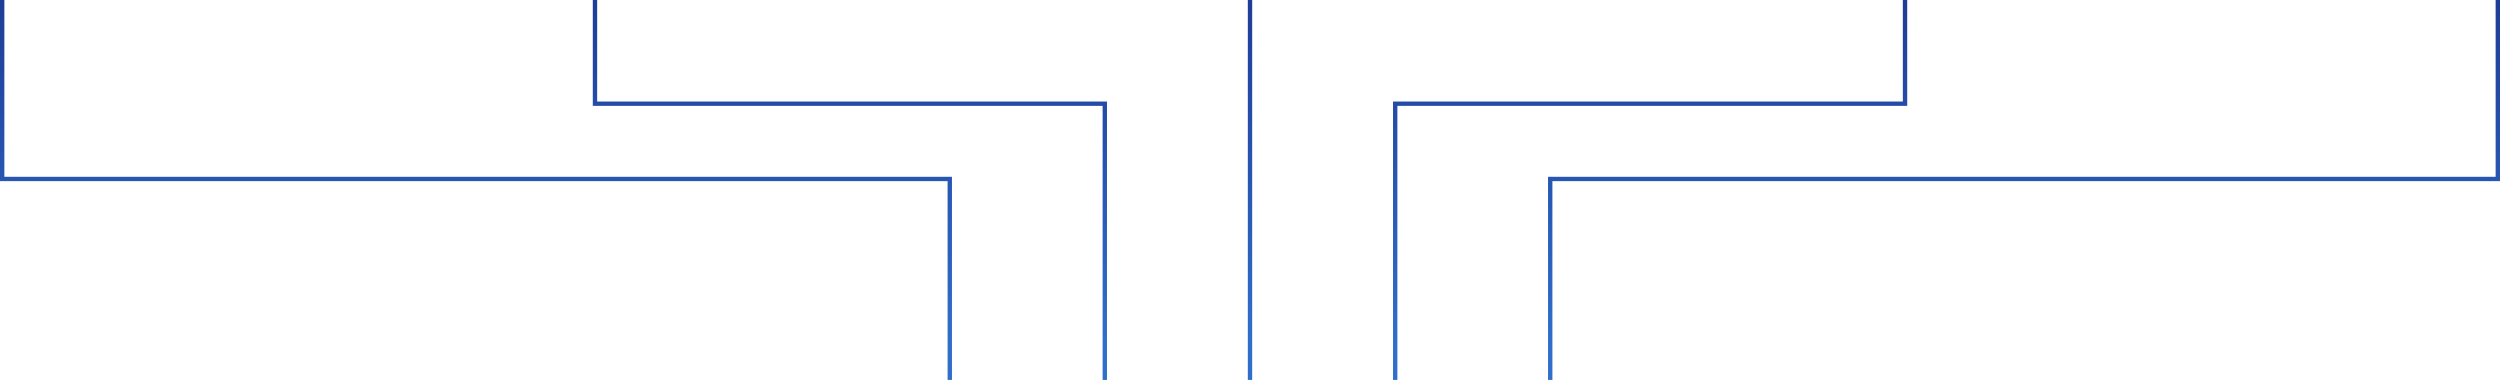 <svg width="1145" height="174" viewBox="0 0 1145 174" fill="none" xmlns="http://www.w3.org/2000/svg">
<path d="M1 0.001V81.961L435 81.96V174.001" stroke="url(#paint0_linear_57_679)" stroke-width="2"/>
<path d="M1144 0.001V81.961L710 81.96V174.001" stroke="url(#paint1_linear_57_679)" stroke-width="2"/>
<path d="M272.5 0.001V47.501L506 47.5V174.001M506 47.5L272.5 47.501" stroke="url(#paint2_linear_57_679)" stroke-width="2"/>
<path d="M872.5 0.001V47.501L639 47.5V174.001M639 47.5L872.5 47.501" stroke="url(#paint3_linear_57_679)" stroke-width="2"/>
<path d="M572.5 -3.05176e-05V47.5V174.001" stroke="url(#paint4_linear_57_679)" stroke-width="2"/>
<defs>
<linearGradient id="paint0_linear_57_679" x1="132.371" y1="157.081" x2="132.371" y2="-81.573" gradientUnits="userSpaceOnUse">
<stop stop-color="#306ECB"/>
<stop offset="1" stop-color="#14237D"/>
</linearGradient>
<linearGradient id="paint1_linear_57_679" x1="1012.63" y1="157.081" x2="1012.63" y2="-81.573" gradientUnits="userSpaceOnUse">
<stop stop-color="#306ECB"/>
<stop offset="1" stop-color="#14237D"/>
</linearGradient>
<linearGradient id="paint2_linear_57_679" x1="235.371" y1="157.081" x2="235.371" y2="-81.573" gradientUnits="userSpaceOnUse">
<stop stop-color="#306ECB"/>
<stop offset="1" stop-color="#14237D"/>
</linearGradient>
<linearGradient id="paint3_linear_57_679" x1="909.629" y1="157.081" x2="909.629" y2="-81.573" gradientUnits="userSpaceOnUse">
<stop stop-color="#306ECB"/>
<stop offset="1" stop-color="#14237D"/>
</linearGradient>
<linearGradient id="paint4_linear_57_679" x1="301.871" y1="157.081" x2="301.871" y2="-81.573" gradientUnits="userSpaceOnUse">
<stop stop-color="#306ECB"/>
<stop offset="1" stop-color="#14237D"/>
</linearGradient>
</defs>
</svg>
